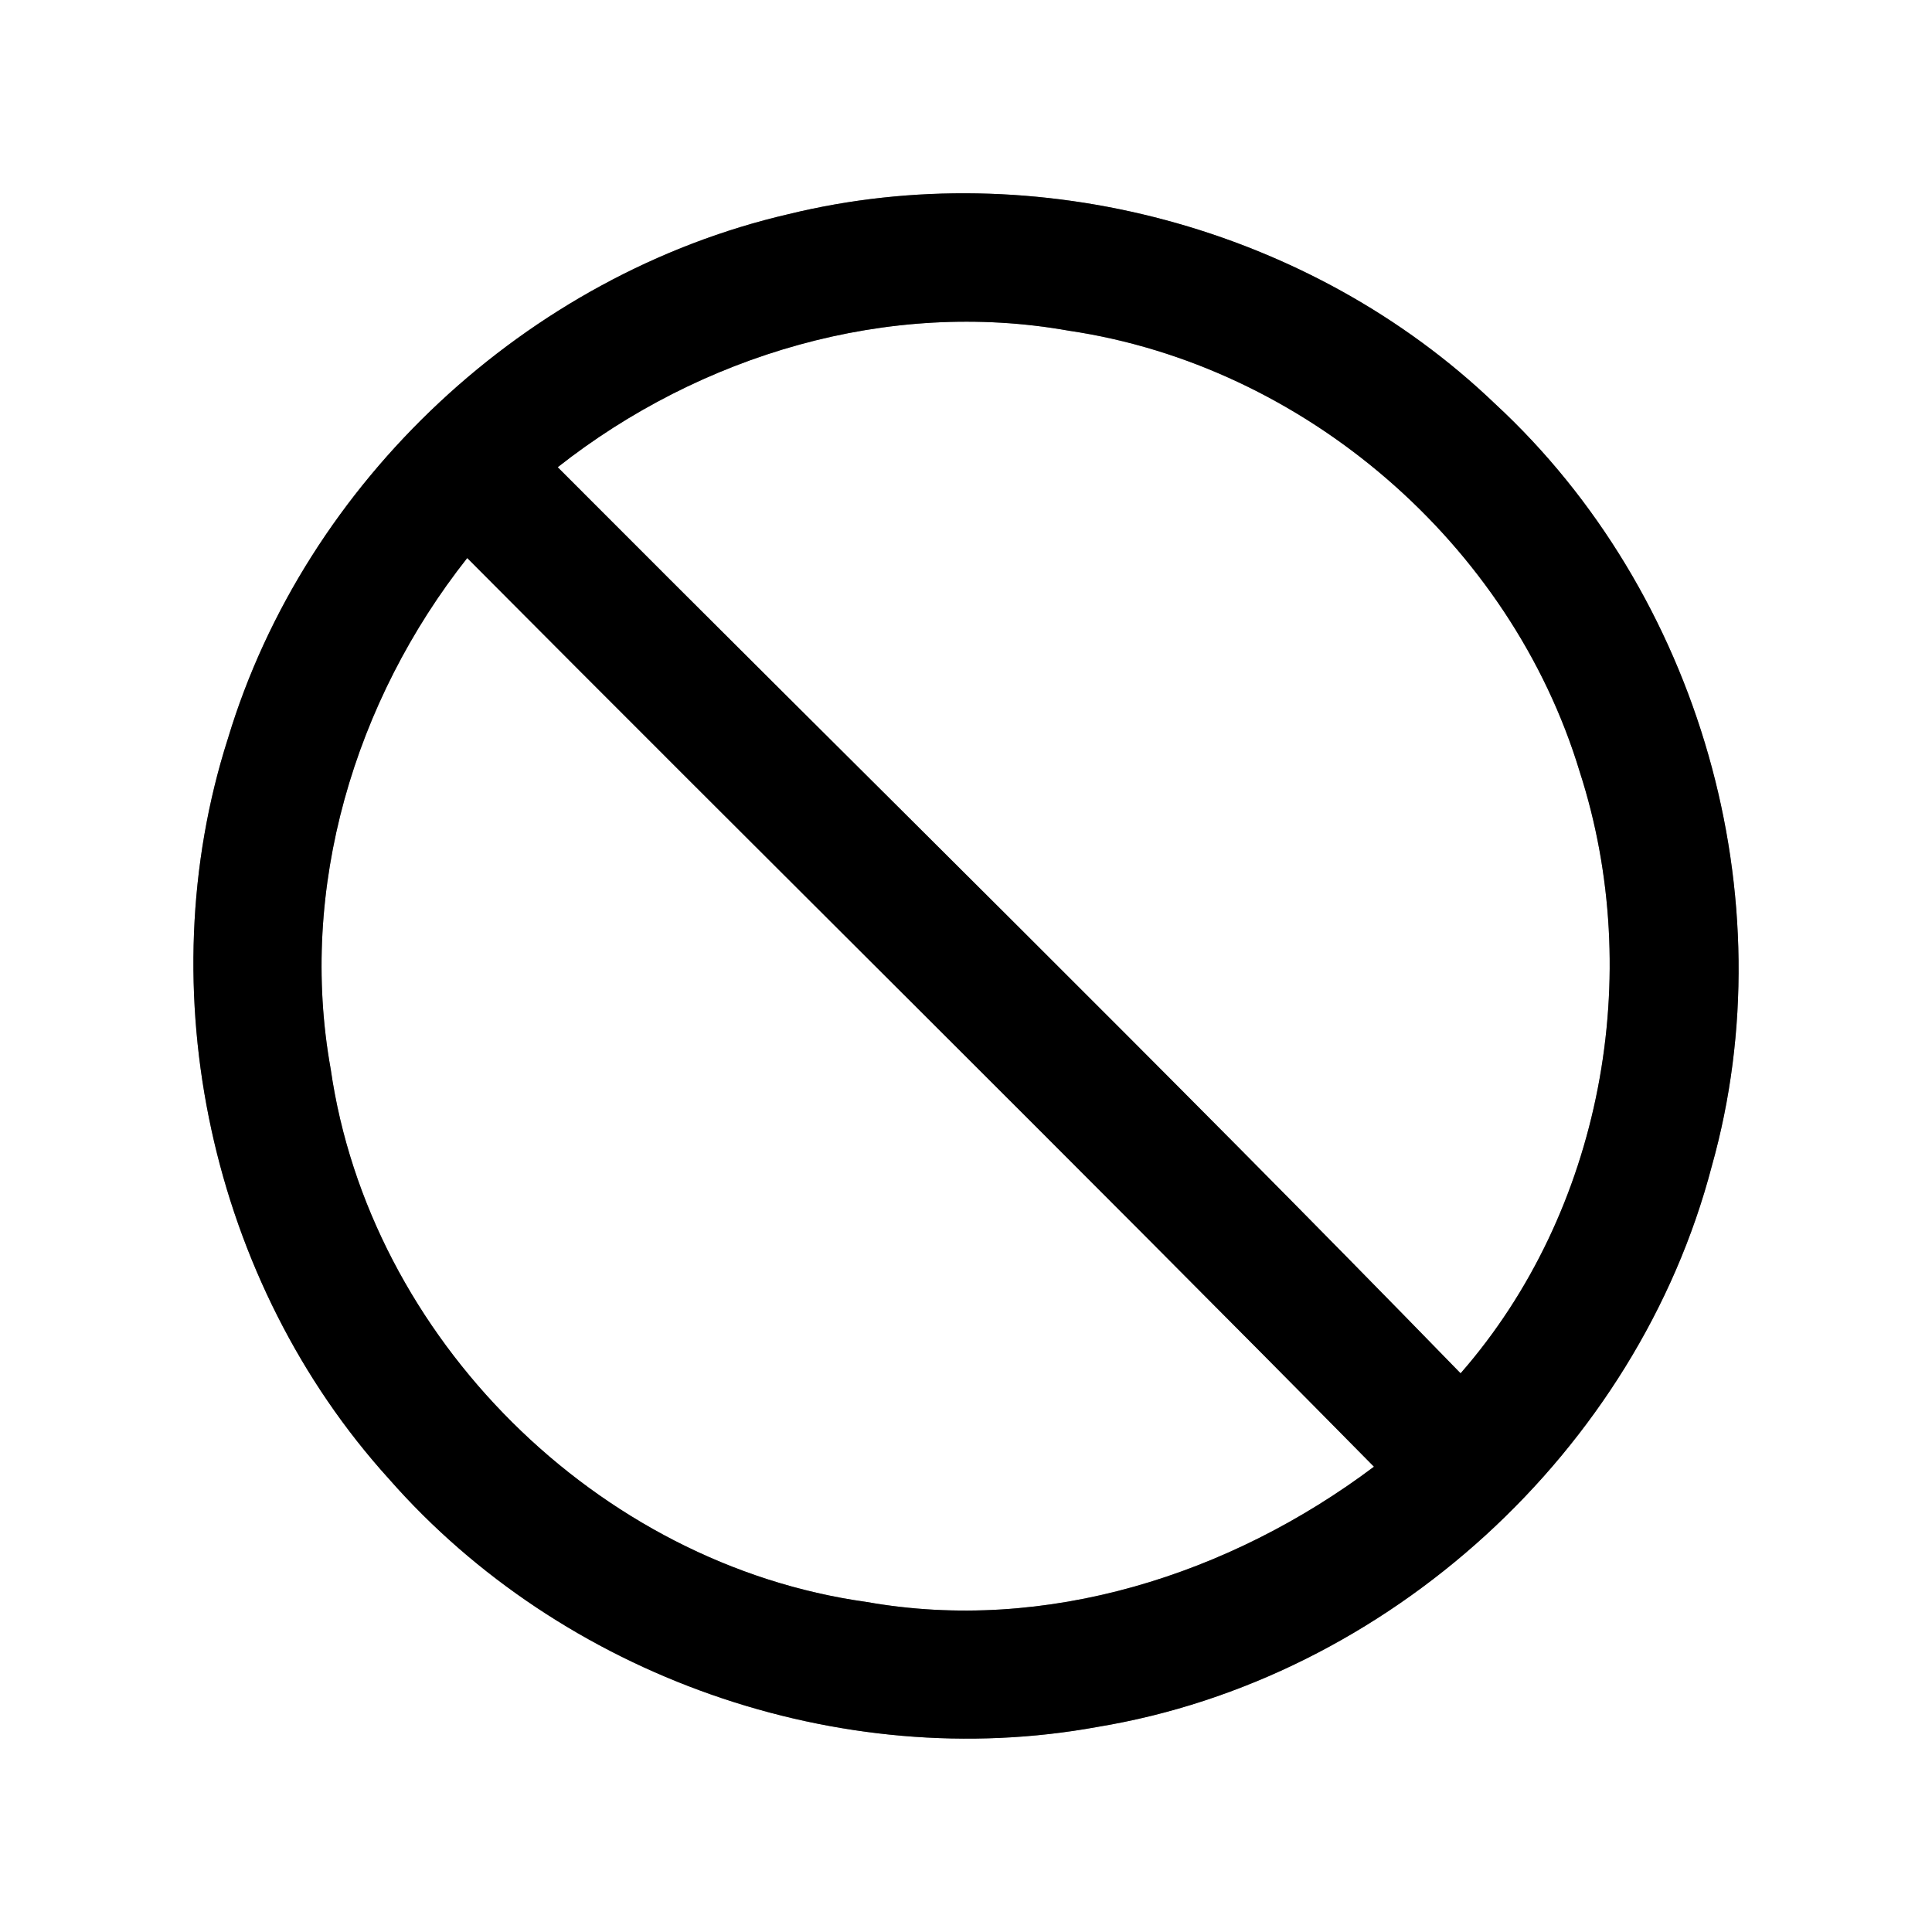 <?xml version="1.0" encoding="UTF-8" ?>
<!DOCTYPE svg PUBLIC "-//W3C//DTD SVG 1.1//EN" "http://www.w3.org/Graphics/SVG/1.1/DTD/svg11.dtd">
<svg width="60pt" height="60pt" viewBox="0 0 60 60" version="1.1" xmlns="http://www.w3.org/2000/svg">
<rect x="0" y="0" width="60" height="60" fill="#808080" stroke="none"/>
<g id="#ffffffff">
<path fill="#ffffff" opacity="1.00" d=" M 0.00 0.00 L 60.00 0.00 L 60.00 60.00 L 0.00 60.00 L 0.00 0.00 M 24.49 6.65 C 16.37 8.53 9.49 14.94 7.08 22.93 C 4.57 30.77 6.55 39.83 12.08 45.93 C 17.45 52.05 26.06 55.10 34.09 53.63 C 43.10 52.14 50.85 45.05 53.16 36.22 C 55.51 27.87 52.78 18.41 46.43 12.54 C 40.71 7.06 32.18 4.77 24.49 6.65 Z" />
<path fill="#ffffff" opacity="1.00" d=" M 17.32 14.51 C 21.75 11.02 27.59 9.27 33.19 10.27 C 40.51 11.35 46.92 16.89 49.06 23.97 C 51.10 30.28 49.75 37.63 45.36 42.65 C 36.13 33.16 26.67 23.89 17.32 14.51 Z" />
<path fill="#ffffff" opacity="1.00" d=" M 10.27 33.20 C 9.26 27.59 11.01 21.76 14.51 17.33 C 23.88 26.75 33.34 36.09 42.67 45.55 C 38.21 48.90 32.49 50.74 26.91 49.75 C 18.56 48.59 11.47 41.55 10.27 33.20 Z" />
</g>
<g id="#000000ff">
<path fill="#000000" opacity="1.00" d=" M 24.49 6.65 C 32.18 4.77 40.71 7.06 46.43 12.54 C 52.78 18.41 55.51 27.87 53.16 36.22 C 50.85 45.05 43.10 52.14 34.09 53.63 C 26.06 55.10 17.45 52.05 12.08 45.93 C 6.55 39.83 4.57 30.77 7.08 22.93 C 9.49 14.94 16.37 8.53 24.49 6.65 M 17.32 14.51 C 26.67 23.89 36.13 33.16 45.36 42.65 C 49.75 37.63 51.10 30.28 49.06 23.97 C 46.92 16.89 40.51 11.35 33.19 10.27 C 27.59 9.27 21.75 11.02 17.32 14.51 M 10.27 33.20 C 11.47 41.55 18.56 48.59 26.91 49.75 C 32.49 50.74 38.21 48.90 42.67 45.55 C 33.34 36.09 23.88 26.75 14.51 17.33 C 11.01 21.76 9.26 27.59 10.27 33.20 Z" />
</g>
</svg>
